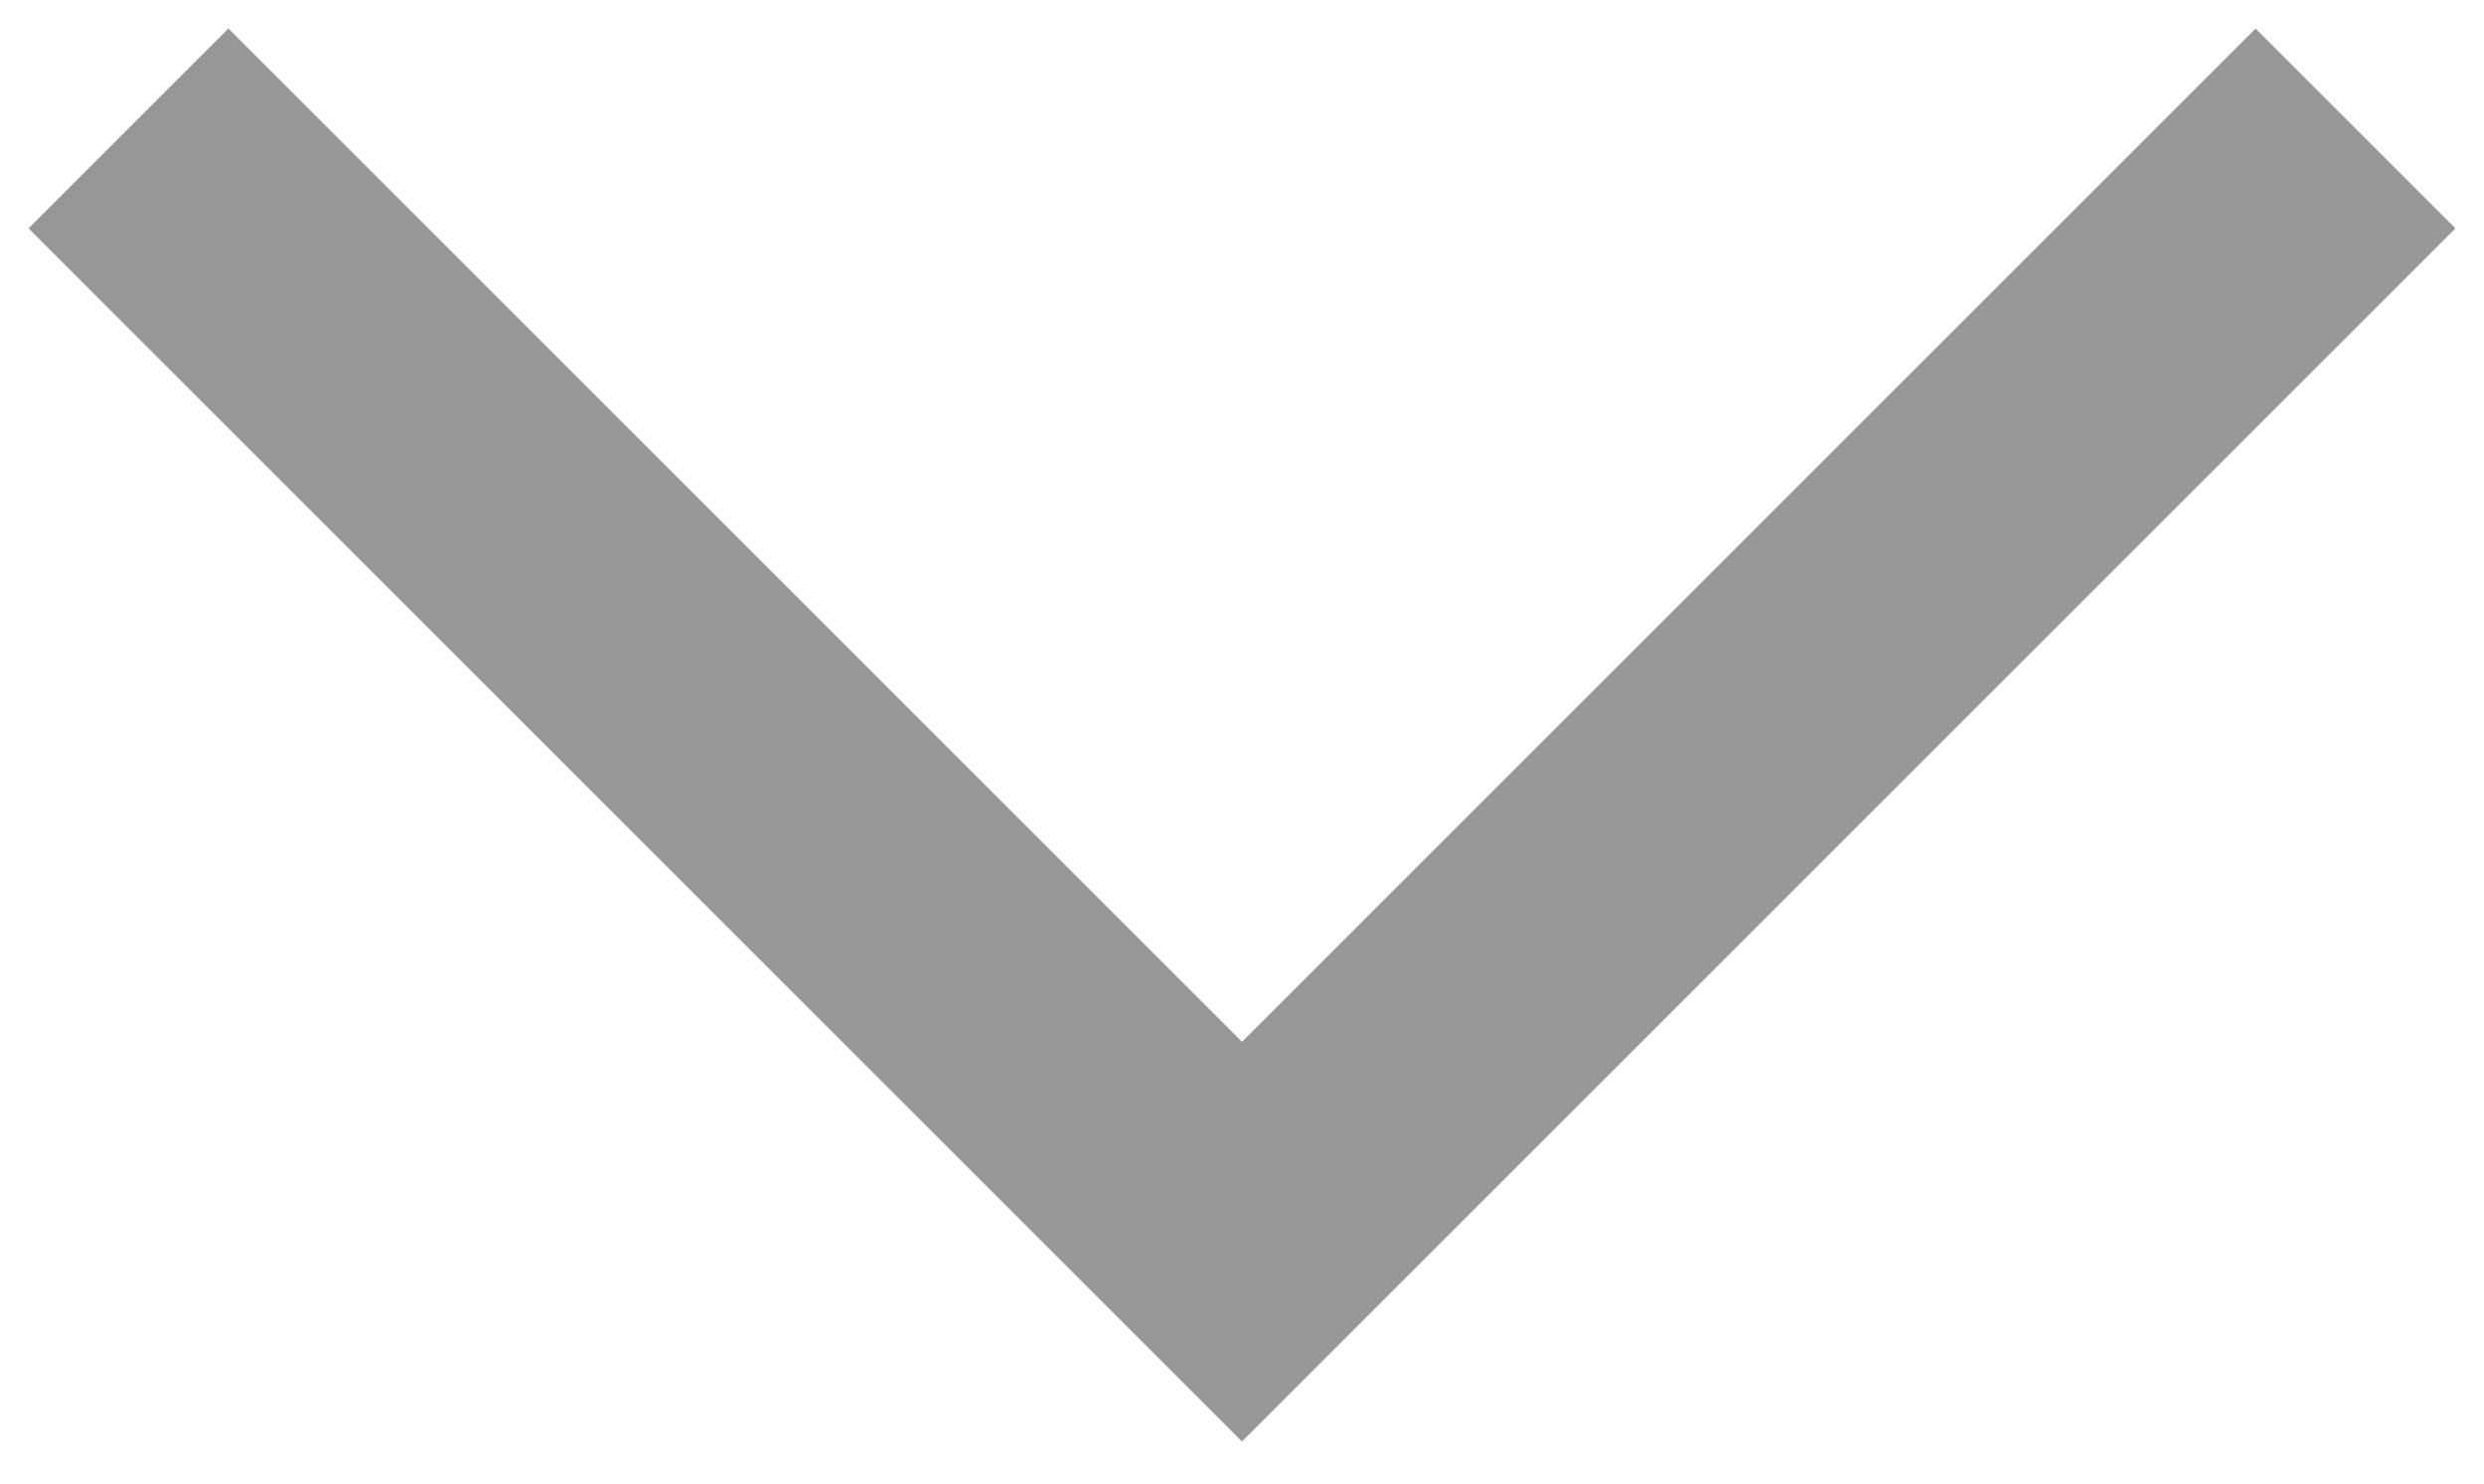<?xml version="1.0" encoding="utf-8"?>
<!-- Generator: Adobe Illustrator 21.0.2, SVG Export Plug-In . SVG Version: 6.00 Build 0)  -->
<svg version="1.1" id="Calque_1" xmlns="http://www.w3.org/2000/svg" xmlns:xlink="http://www.w3.org/1999/xlink" x="0px" y="0px"
	 viewBox="0 0 17.4 10.4" style="enable-background:new 0 0 17.4 10.4;" xml:space="preserve">
<style type="text/css">
	.st0{fill:#979797;}
</style>
<polygon class="st0" points="8.7,10.1 0.2,1.6 1.6,0.2 8.7,7.3 15.8,0.2 17.2,1.6 "/>
</svg>
